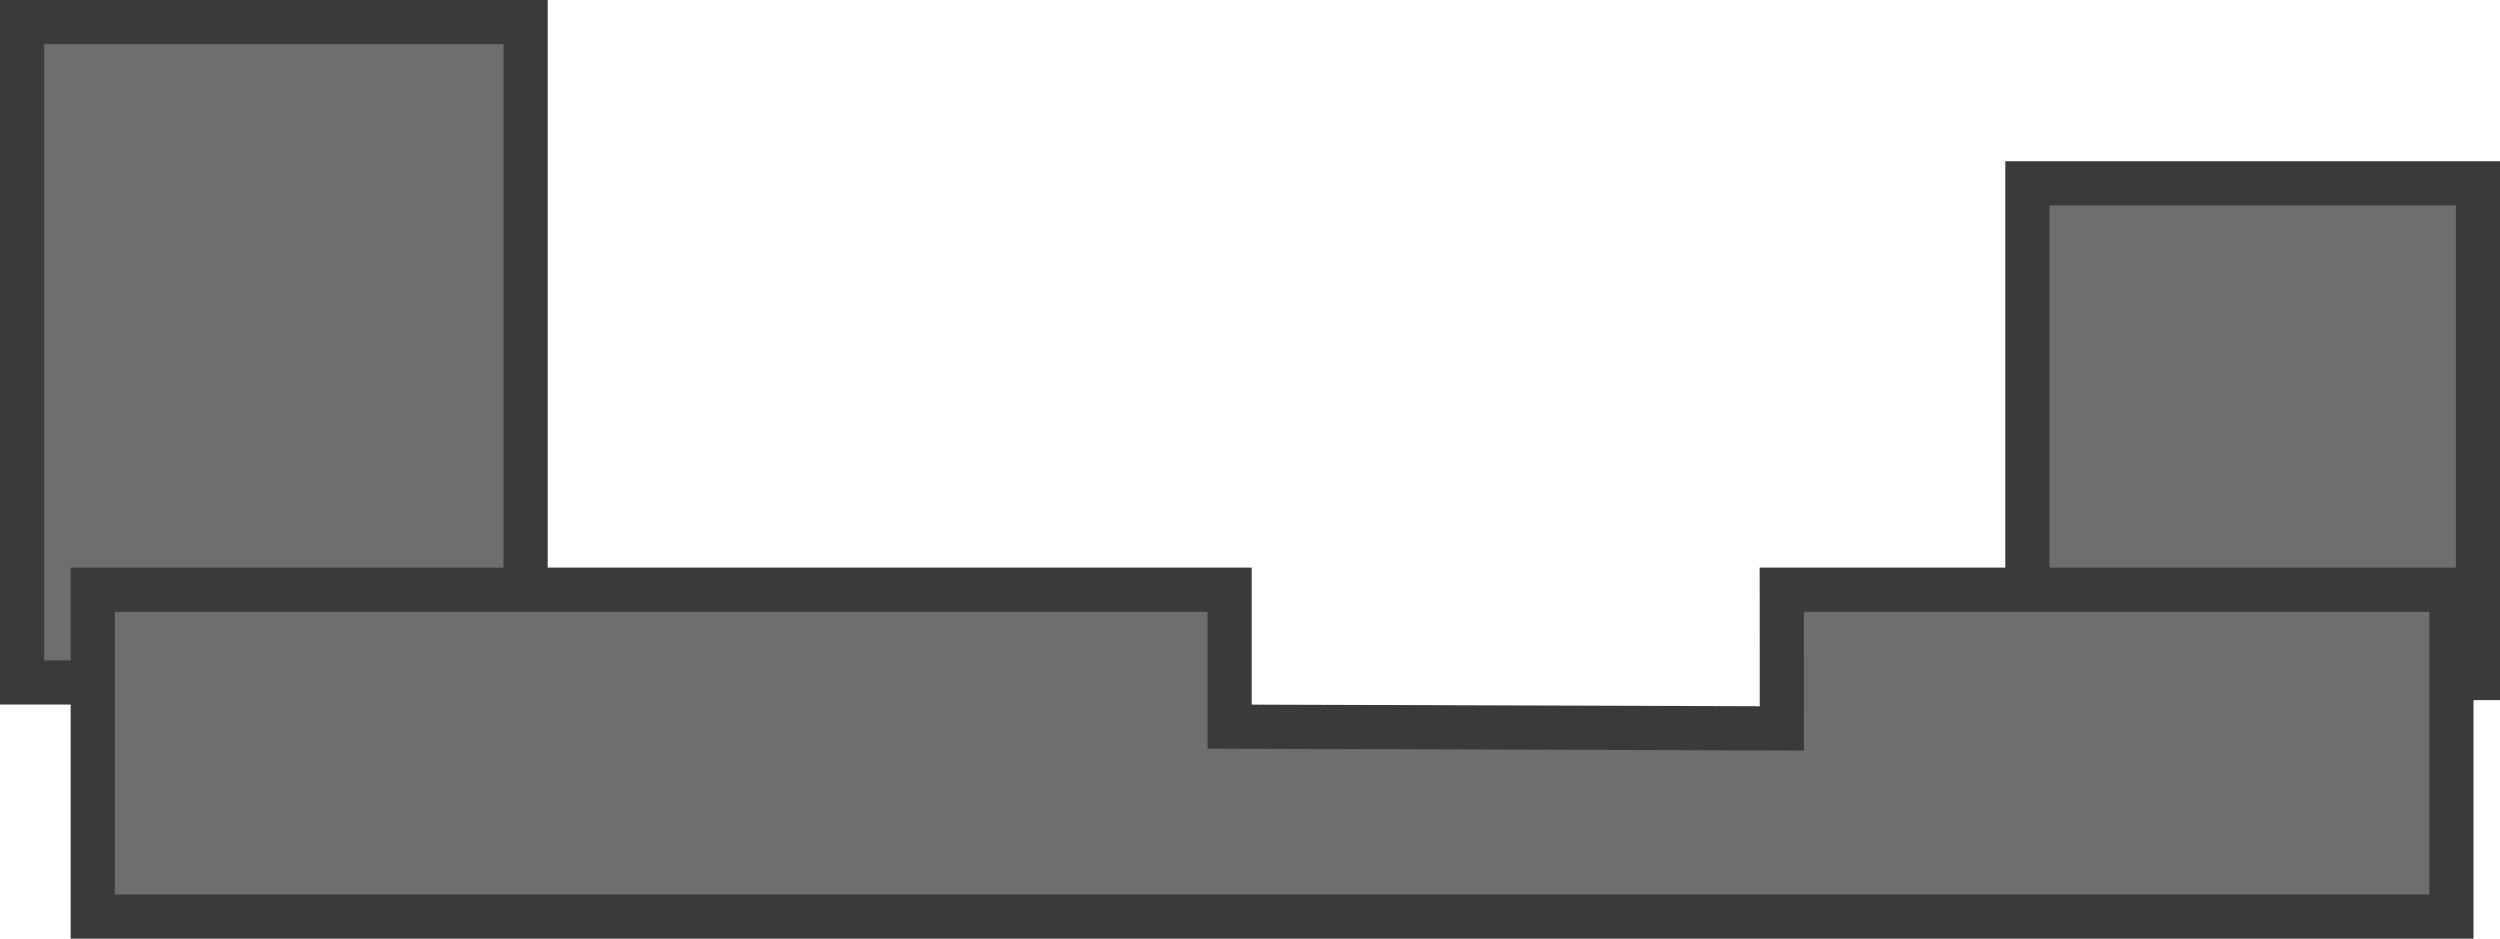 <svg version="1.1" xmlns="http://www.w3.org/2000/svg" xmlns:xlink="http://www.w3.org/1999/xlink" width="566" height="212.508" viewBox="0,0,566,212.508"><g transform="translate(48,-174.492)"><g data-paper-data="{&quot;isPaintingLayer&quot;:true}" fill="#6e6e6e" fill-rule="nonzero" stroke="#3a3a3a" stroke-width="10" stroke-linecap="butt" stroke-linejoin="miter" stroke-miterlimit="10" stroke-dasharray="" stroke-dashoffset="0" style="mix-blend-mode: normal"><path d="M411,328v-112h102v112z" data-paper-data="{&quot;index&quot;:null}"/><path d="M-43,329v-149.508h114v149.508z"/><path d="M-27,382v-74h257.389v31l125.019,0.403l-0.019,-31.403h151.611v74z"/></g></g></svg>